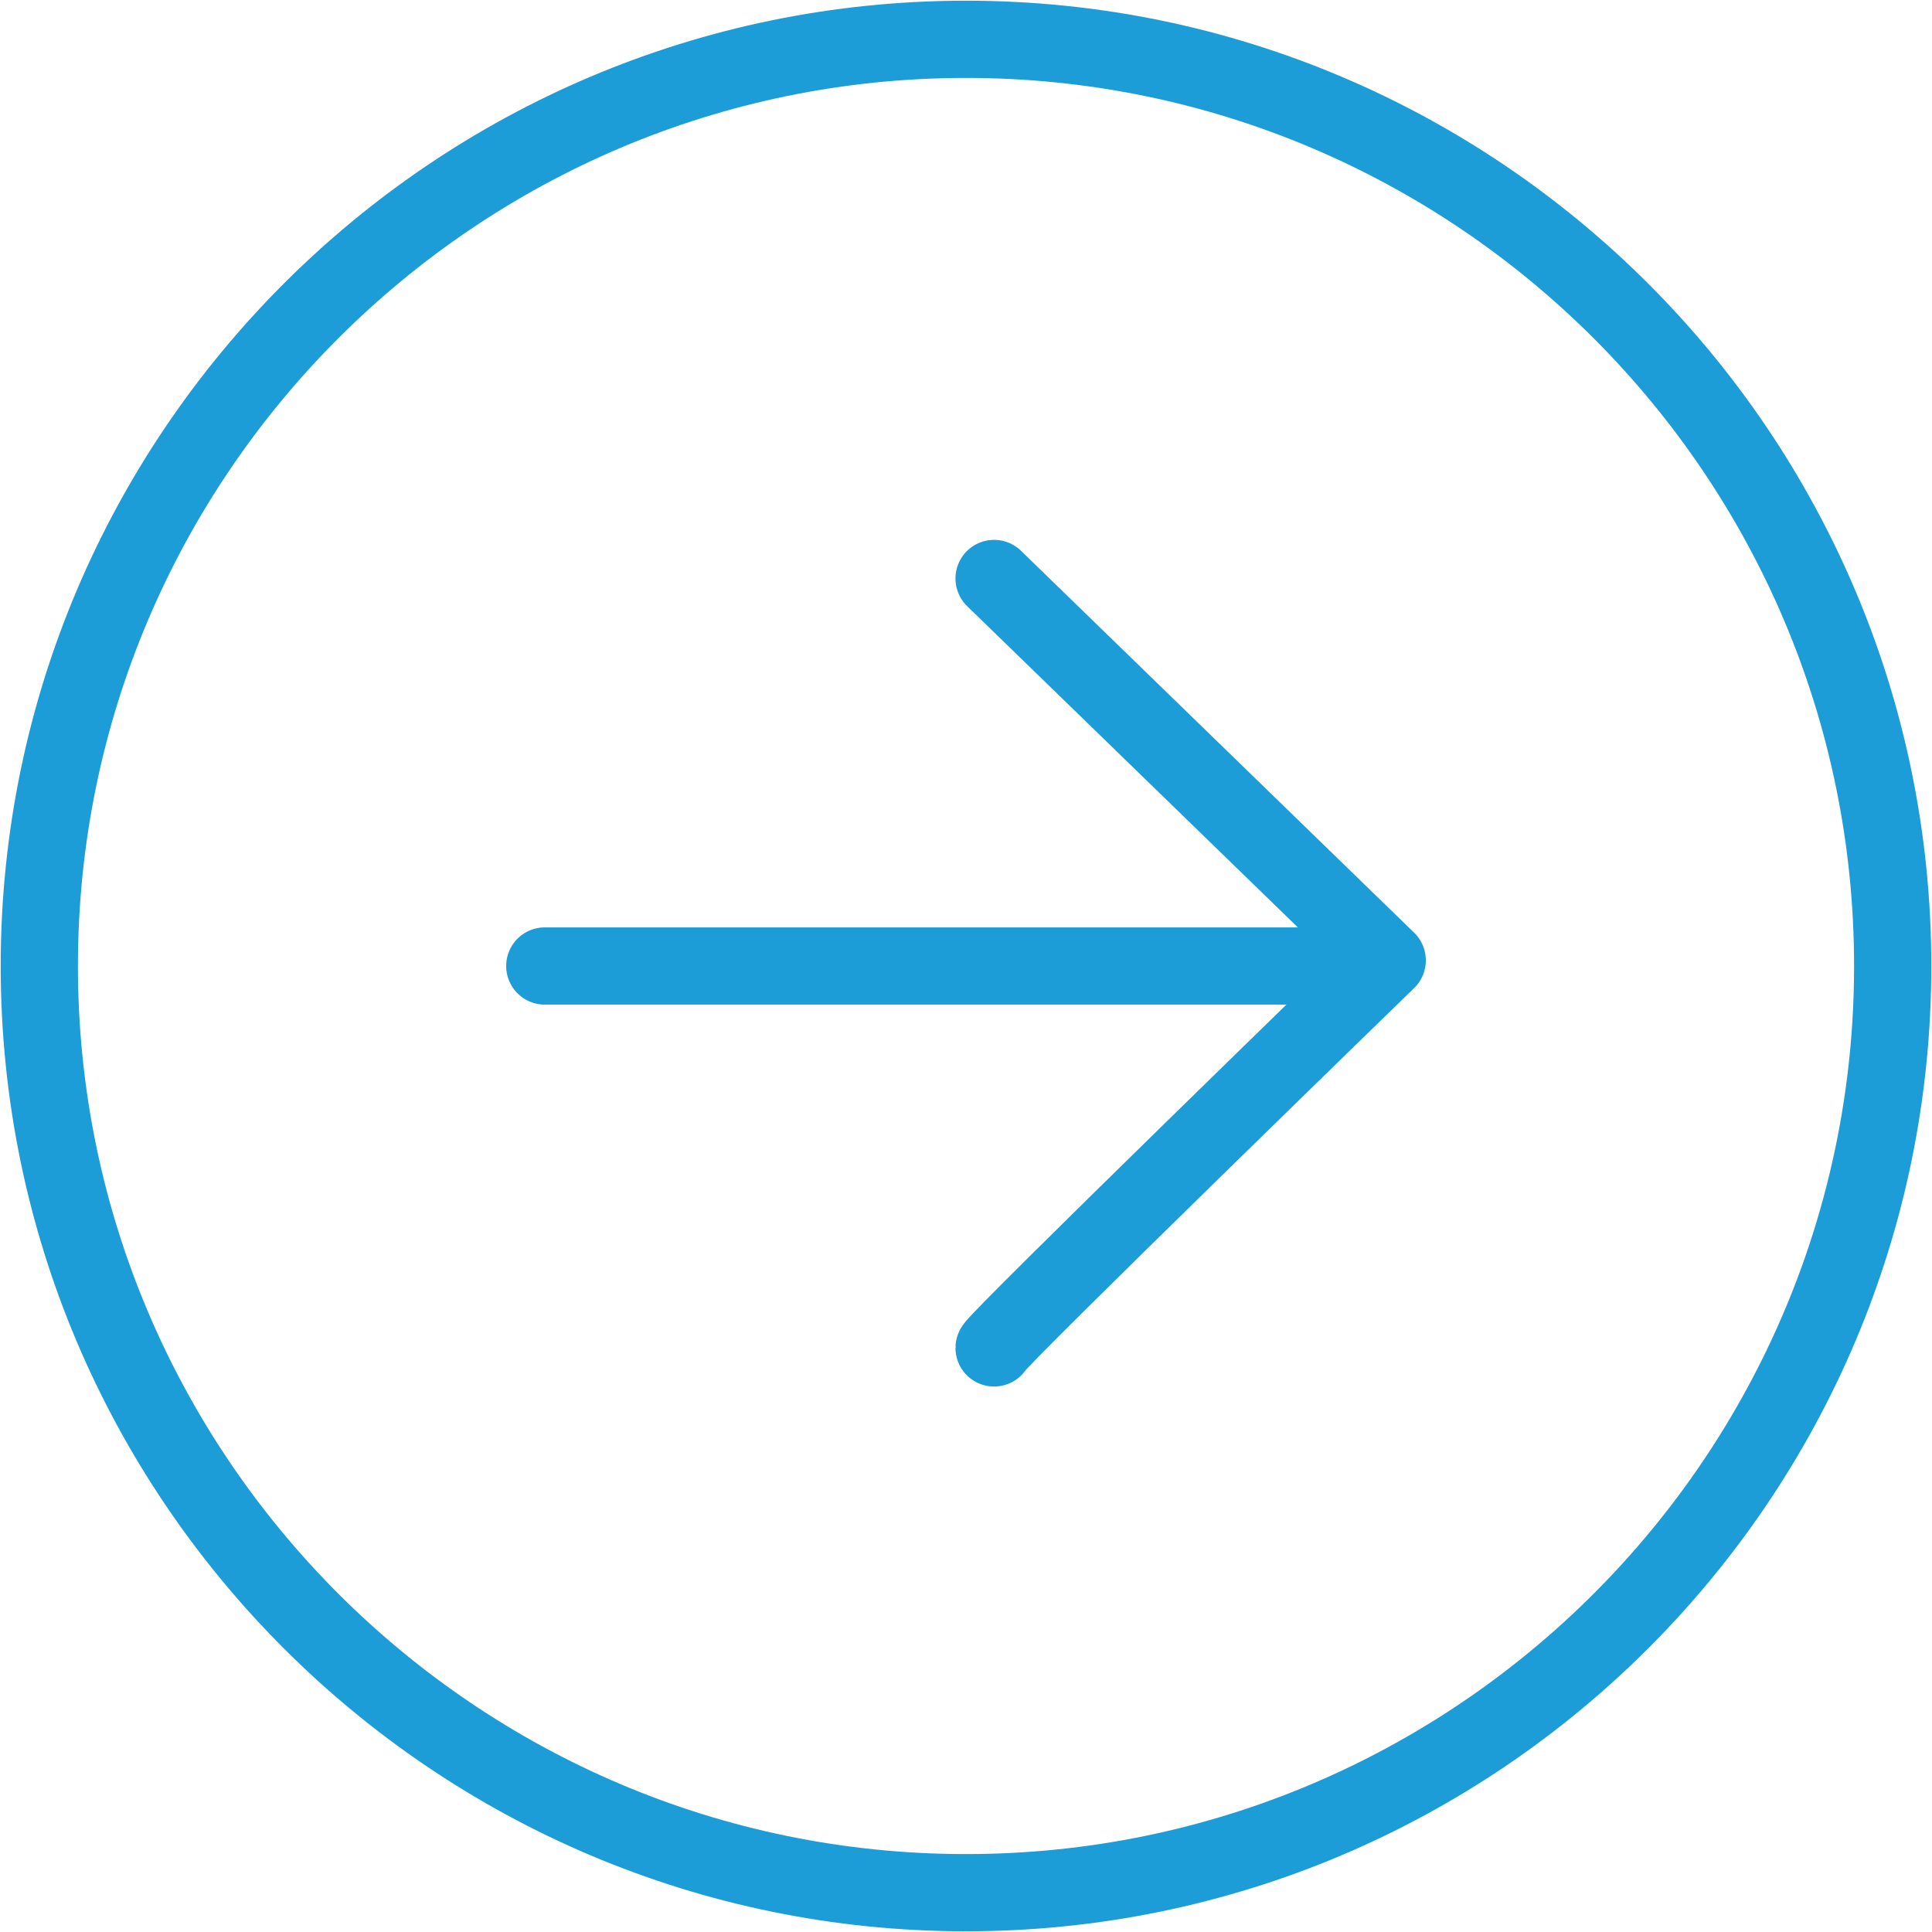 <?xml version="1.0" encoding="utf-8"?>
<!-- Generator: Adobe Illustrator 22.0.1, SVG Export Plug-In . SVG Version: 6.00 Build 0)  -->
<svg version="1.1" id="Layer_1" xmlns="http://www.w3.org/2000/svg" xmlns:xlink="http://www.w3.org/1999/xlink" x="0px" y="0px"
	 viewBox="0 0 34.4 34.4" style="enable-background:new 0 0 34.4 34.4;" xml:space="preserve">
<style type="text/css">
	.st0{fill:none;stroke:#1C9DD8;stroke-width:1.375;stroke-linecap:round;stroke-linejoin:round;stroke-miterlimit:10;}
</style>
<g>
	<g>
		<line class="st0" x1="9.7" y1="17.2" x2="23.3" y2="17.2"/>
		<path class="st0" d="M17.7,24c0-0.1,7-6.9,7-6.9l-7-6.8"/>
	</g>
	<path class="st0" d="M0.7,17.2c0-9.1,7.4-16.5,16.5-16.5s16.5,7.4,16.5,16.5s-7.4,16.5-16.5,16.5S0.7,26.3,0.7,17.2z"/>
</g>
</svg>
